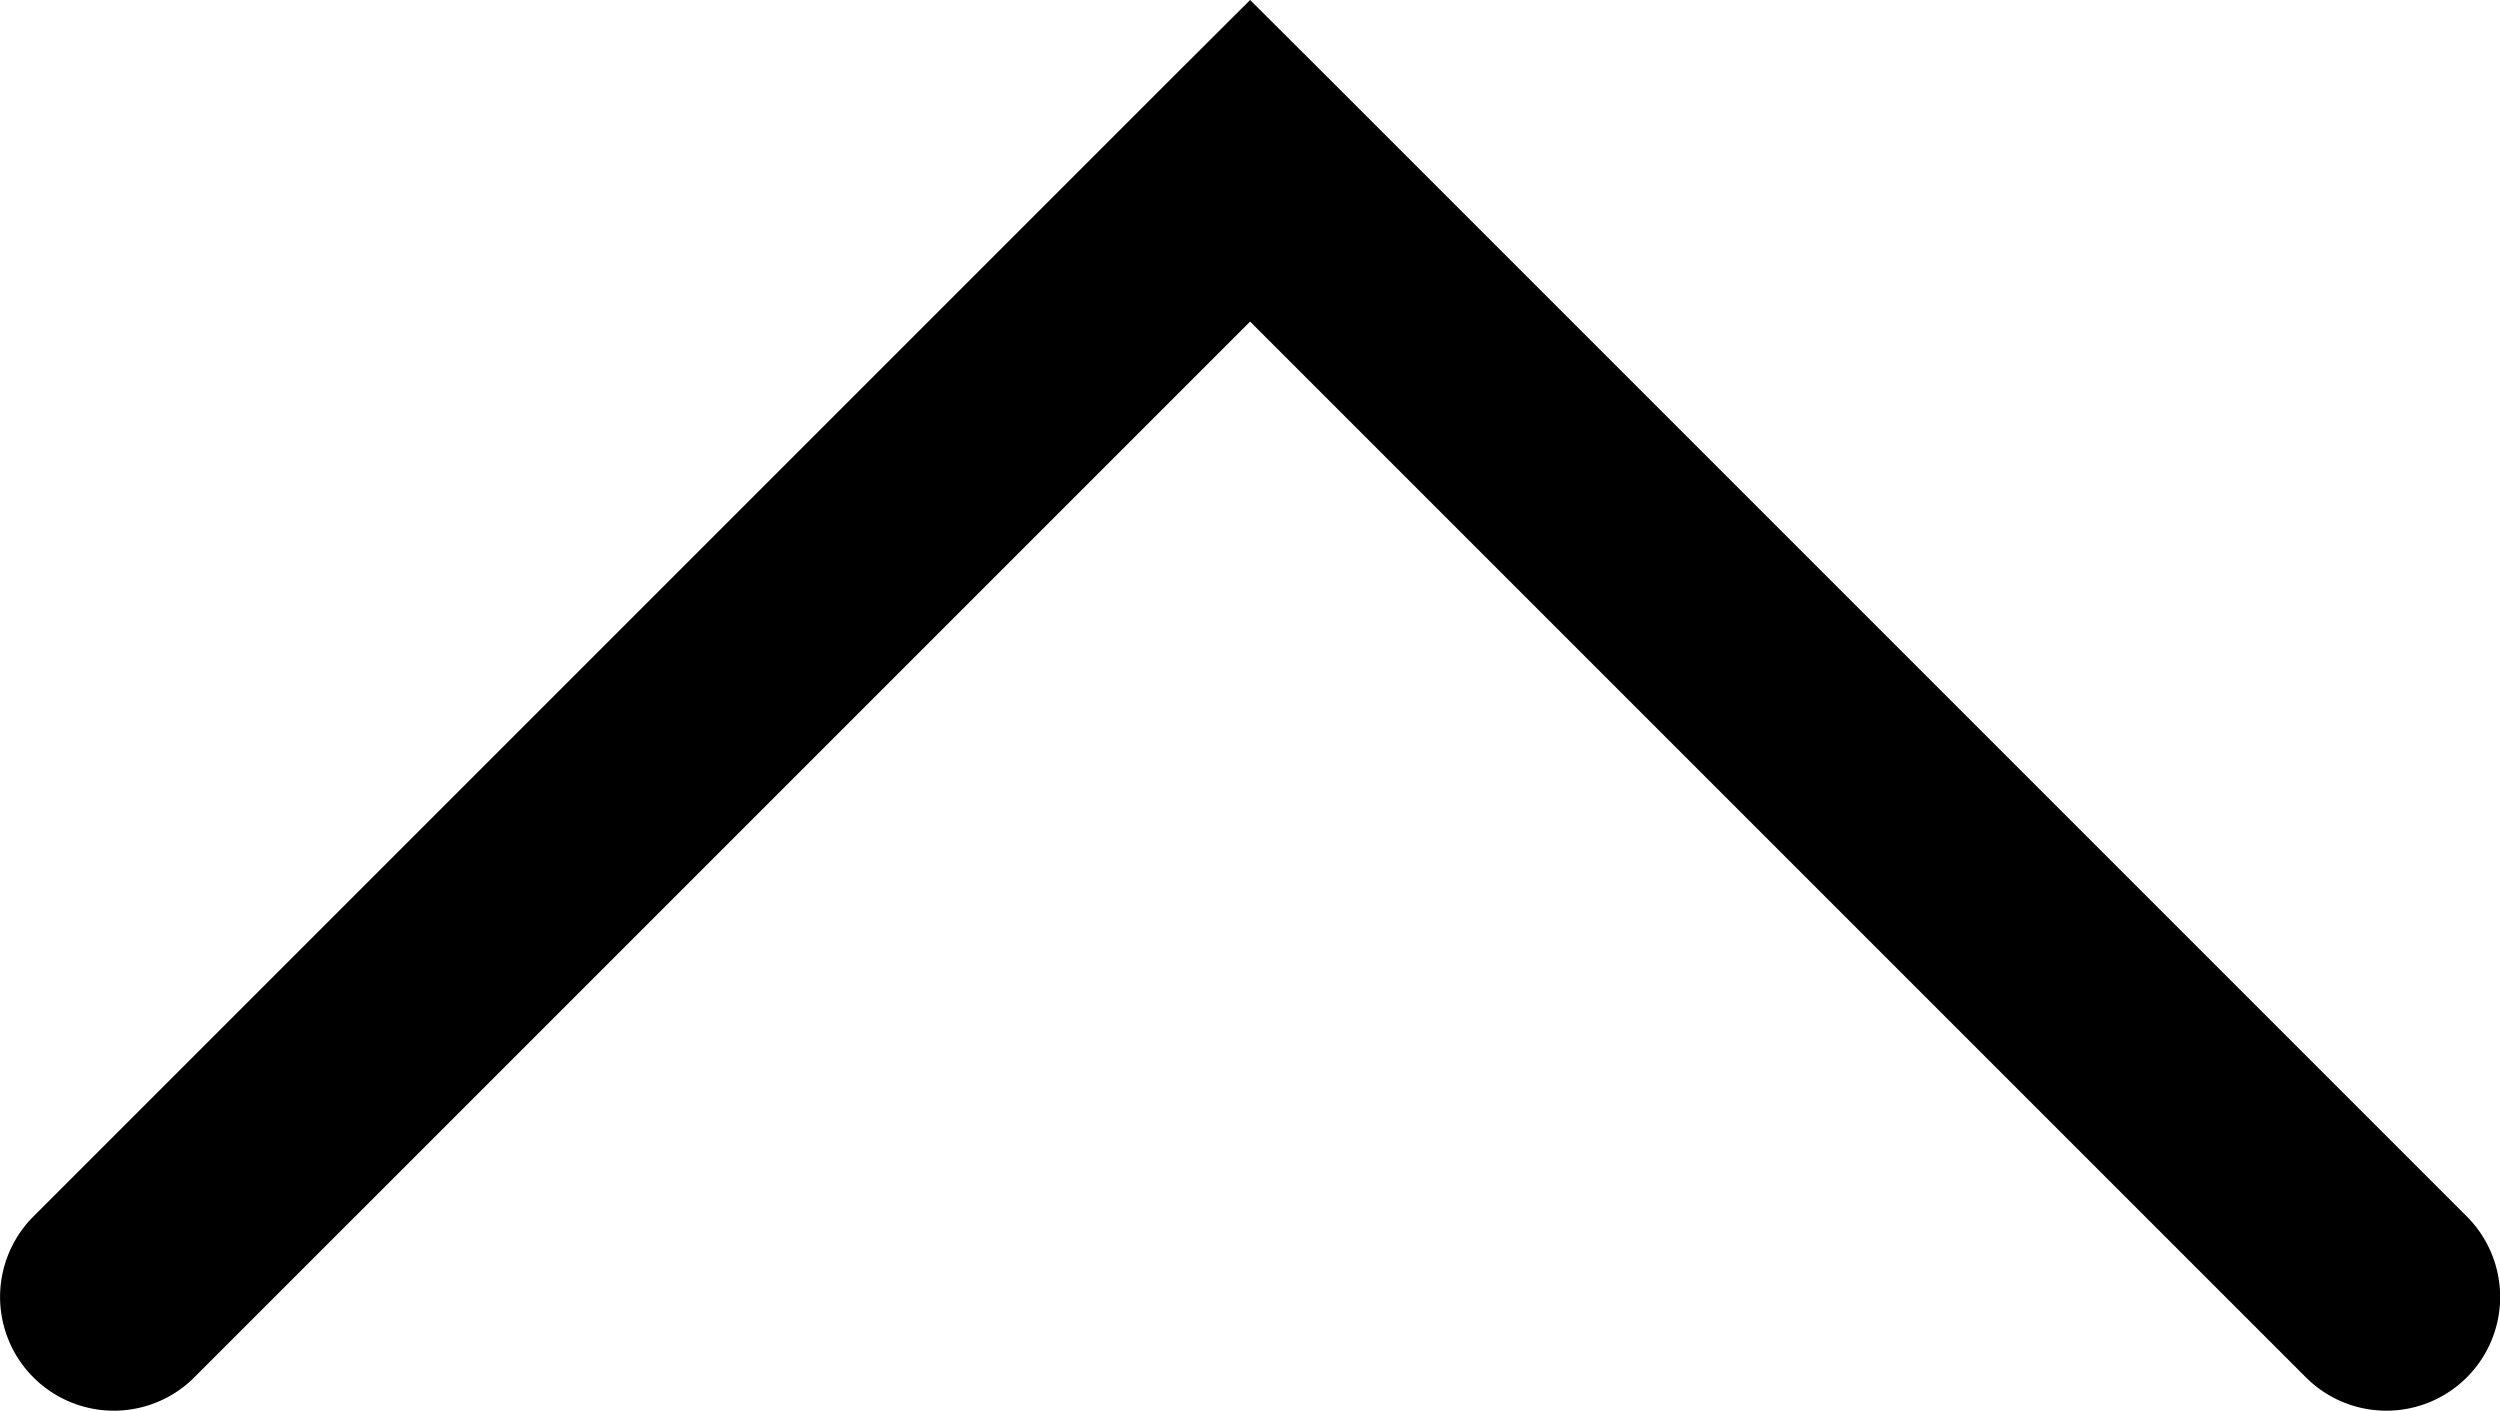 <svg xmlns="http://www.w3.org/2000/svg" width="11.001" height="6.208" viewBox="0 0 11.001 6.208">
  <path id="chevron-down" d="M7.646,14.646a.5.5,0,0,0,.708.708ZM13,10l.354.354L13.707,10l-.353-.354ZM8.354,4.646a.5.5,0,0,0-.708.708Zm0,10.708,5-5-.708-.708-5,5Zm5-5.708-5-5-.708.708,5,5Z" transform="translate(-4.499 13.707) rotate(-90)"/>
</svg>
